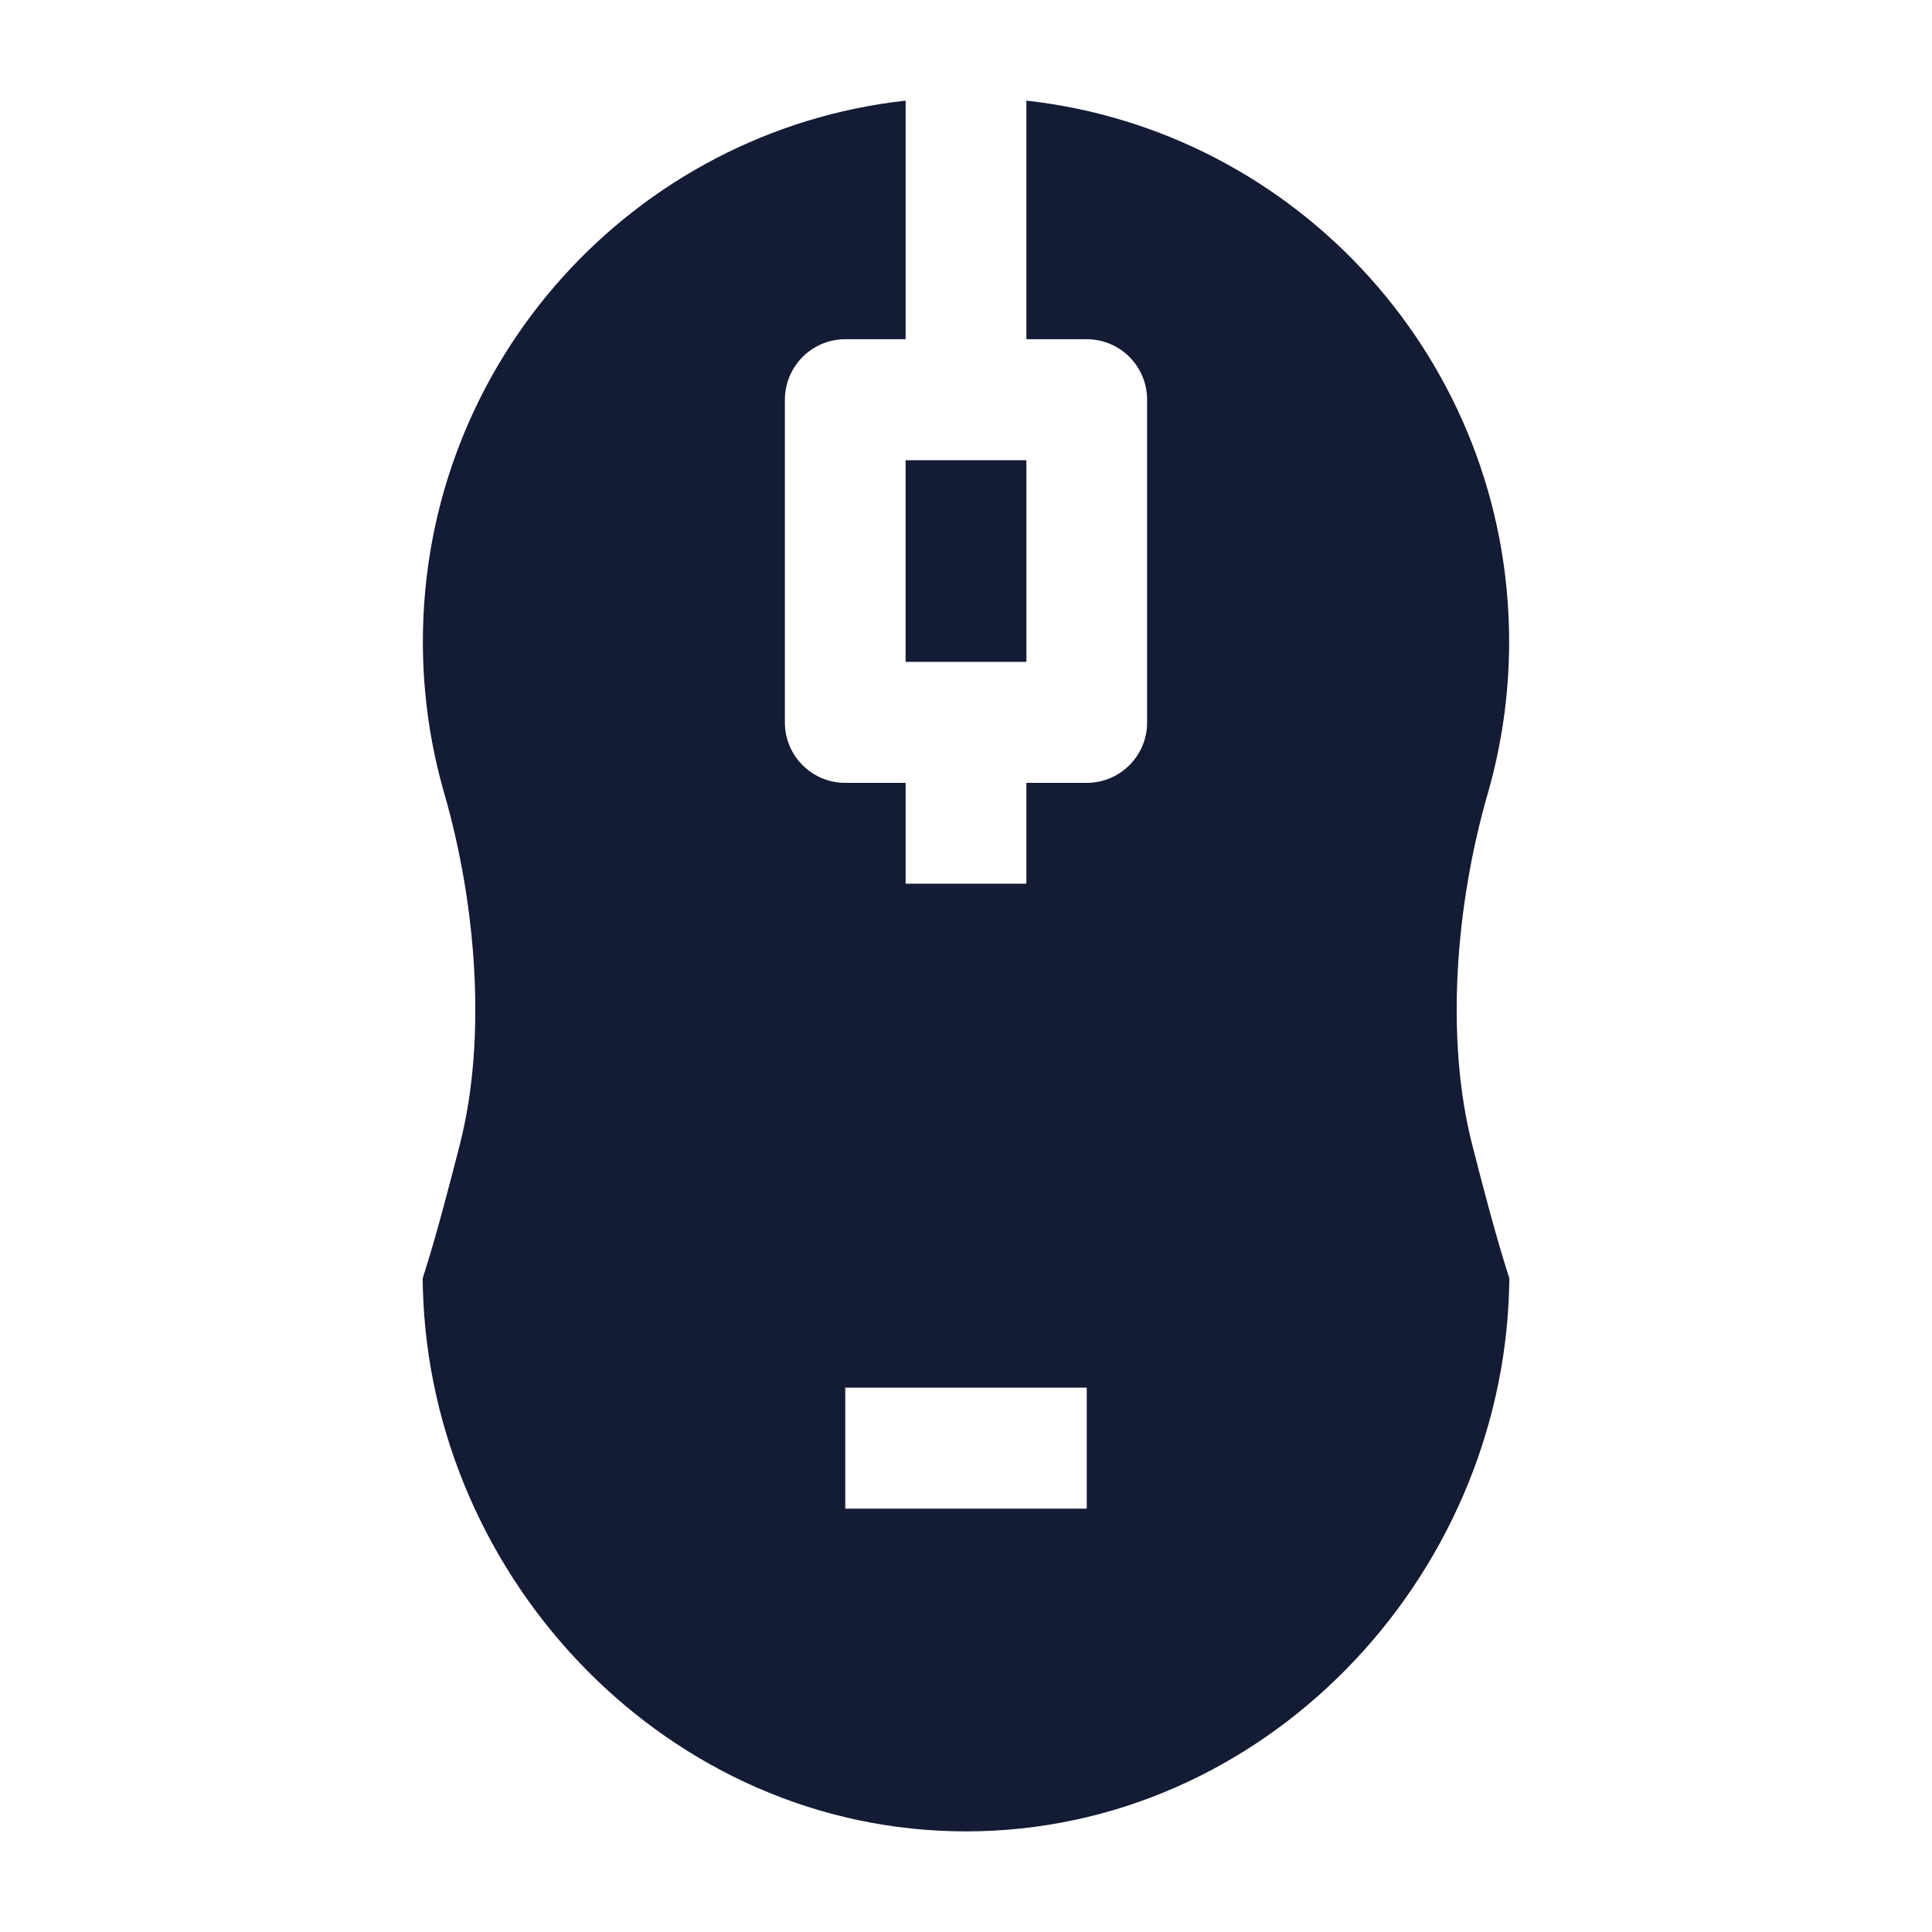 <svg width="24" height="24" viewBox="0 0 24 24" fill="none" xmlns="http://www.w3.org/2000/svg">
<path fill-rule="evenodd" clip-rule="evenodd" d="M12.75 4.214H13.5C13.914 4.214 14.25 4.551 14.25 4.966V8.974C14.25 9.389 13.914 9.725 13.5 9.725H12.75V10.977H11.25V9.725H10.5C10.086 9.725 9.75 9.389 9.75 8.974V4.966C9.75 4.551 10.086 4.214 10.5 4.214H11.25V1.25C7.877 1.624 5.253 4.491 5.253 7.972C5.253 8.624 5.346 9.257 5.519 9.856C5.918 11.239 6.049 12.902 5.712 14.219C5.593 14.684 5.434 15.297 5.288 15.761L5.25 15.881L5.253 16.007C5.35 19.631 8.309 22.75 12 22.75C15.691 22.75 18.65 19.631 18.747 16.007L18.75 15.881L18.712 15.761C18.566 15.297 18.407 14.684 18.288 14.219C17.951 12.902 18.082 11.239 18.482 9.856C18.654 9.257 18.747 8.624 18.747 7.972C18.747 4.491 16.123 1.624 12.75 1.25V4.214ZM10.5 17.238V18.741H13.5V17.238H10.5Z" fill="#141B34"/>
<path d="M11.25 8.222V5.717H12.75V8.222H11.25Z" fill="#141B34"/>
</svg>
